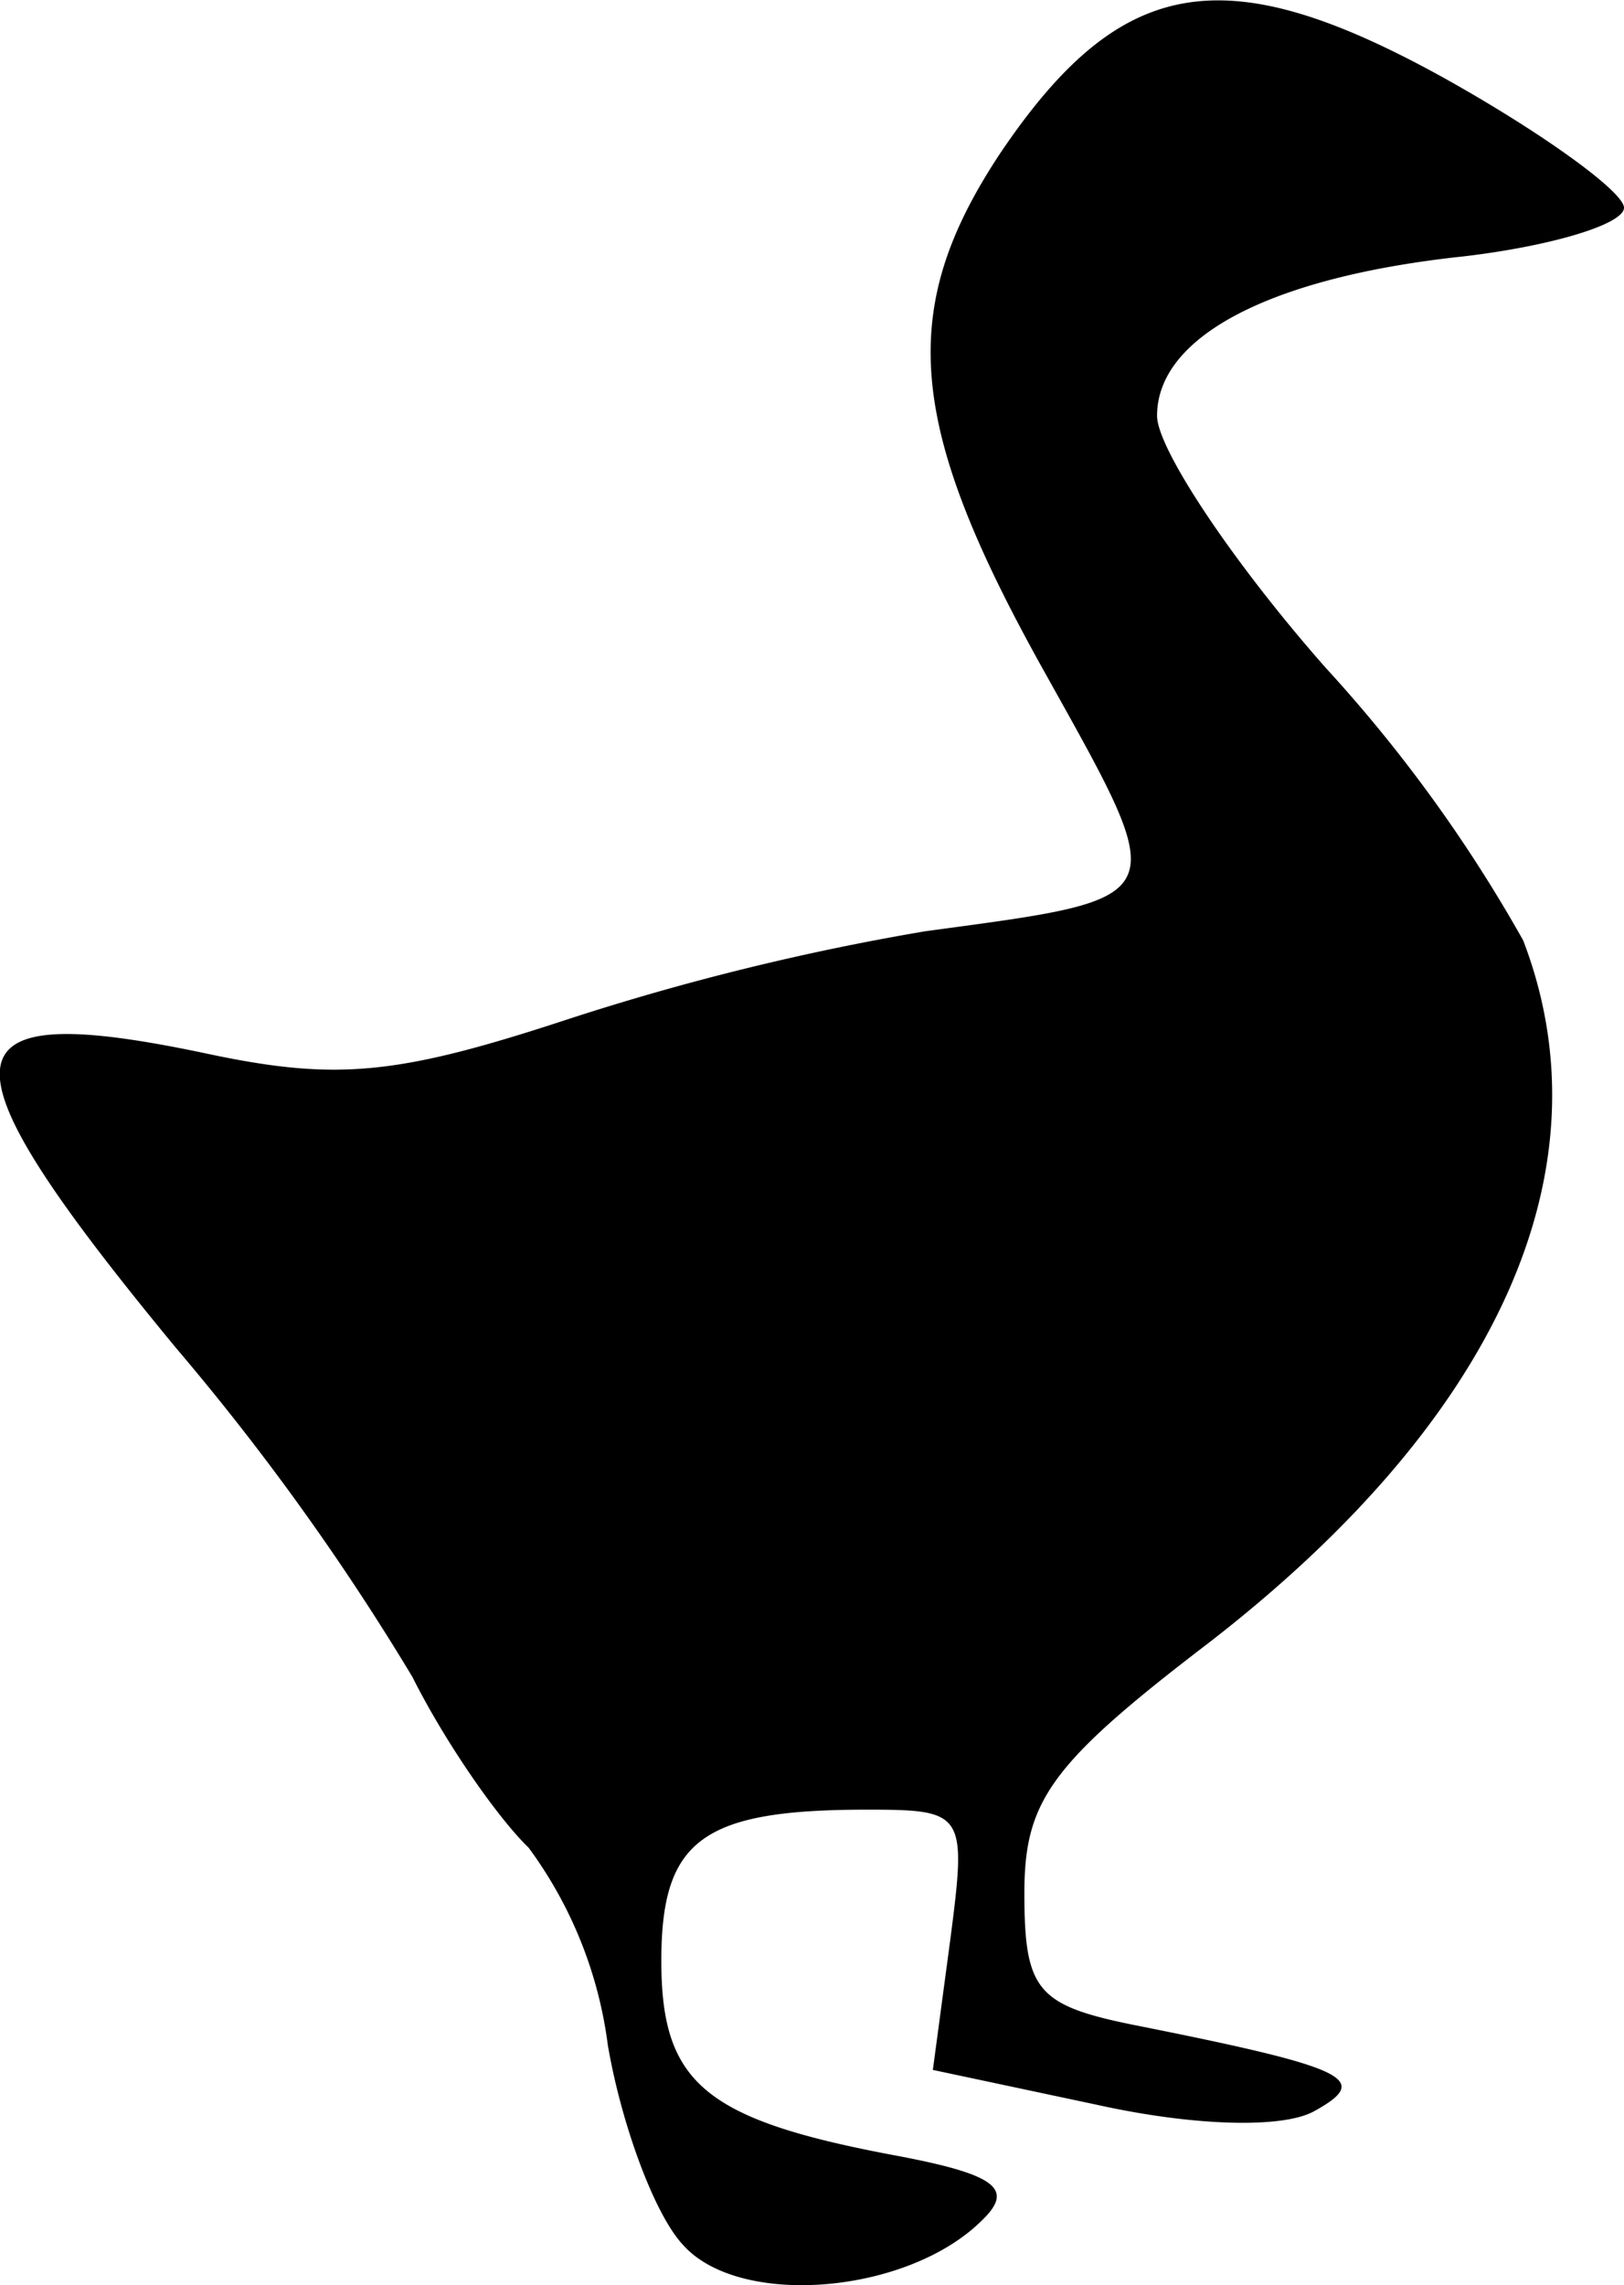 <svg xmlns="http://www.w3.org/2000/svg" width="59.67" height="83.95" viewBox="0 0 15.79 22.21"><path d="M6.64 21.82c-.28-.3-.6-1.18-.73-1.94a4.12 4.12 0 0 0-.77-1.92c-.31-.3-.82-1.04-1.13-1.66a24.1 24.1 0 0 0-2.3-3.2c-2.36-2.86-2.3-3.41.3-2.86 1.27.27 1.86.21 3.53-.34A24.3 24.3 0 0 1 9 9.05c2.44-.33 2.41-.27 1.15-2.53C8.81 4.12 8.72 3 9.73 1.48c1.17-1.73 2.18-1.9 4.3-.73.97.54 1.77 1.12 1.76 1.27-.01.16-.71.37-1.56.47-1.88.2-2.98.78-2.98 1.55 0 .32.74 1.43 1.64 2.45a14.2 14.2 0 0 1 1.92 2.65c.85 2.22-.24 4.65-3.06 6.83-1.53 1.17-1.79 1.53-1.79 2.43 0 .94.12 1.09 1.05 1.28 2.11.42 2.33.53 1.77.84-.3.17-1.16.15-2.11-.06l-1.6-.34.17-1.27c.16-1.23.14-1.26-.81-1.26-1.6 0-2 .29-2 1.47 0 1.2.43 1.55 2.32 1.9.94.18 1.11.32.8.62-.72.72-2.36.86-2.91.24z"/></svg>